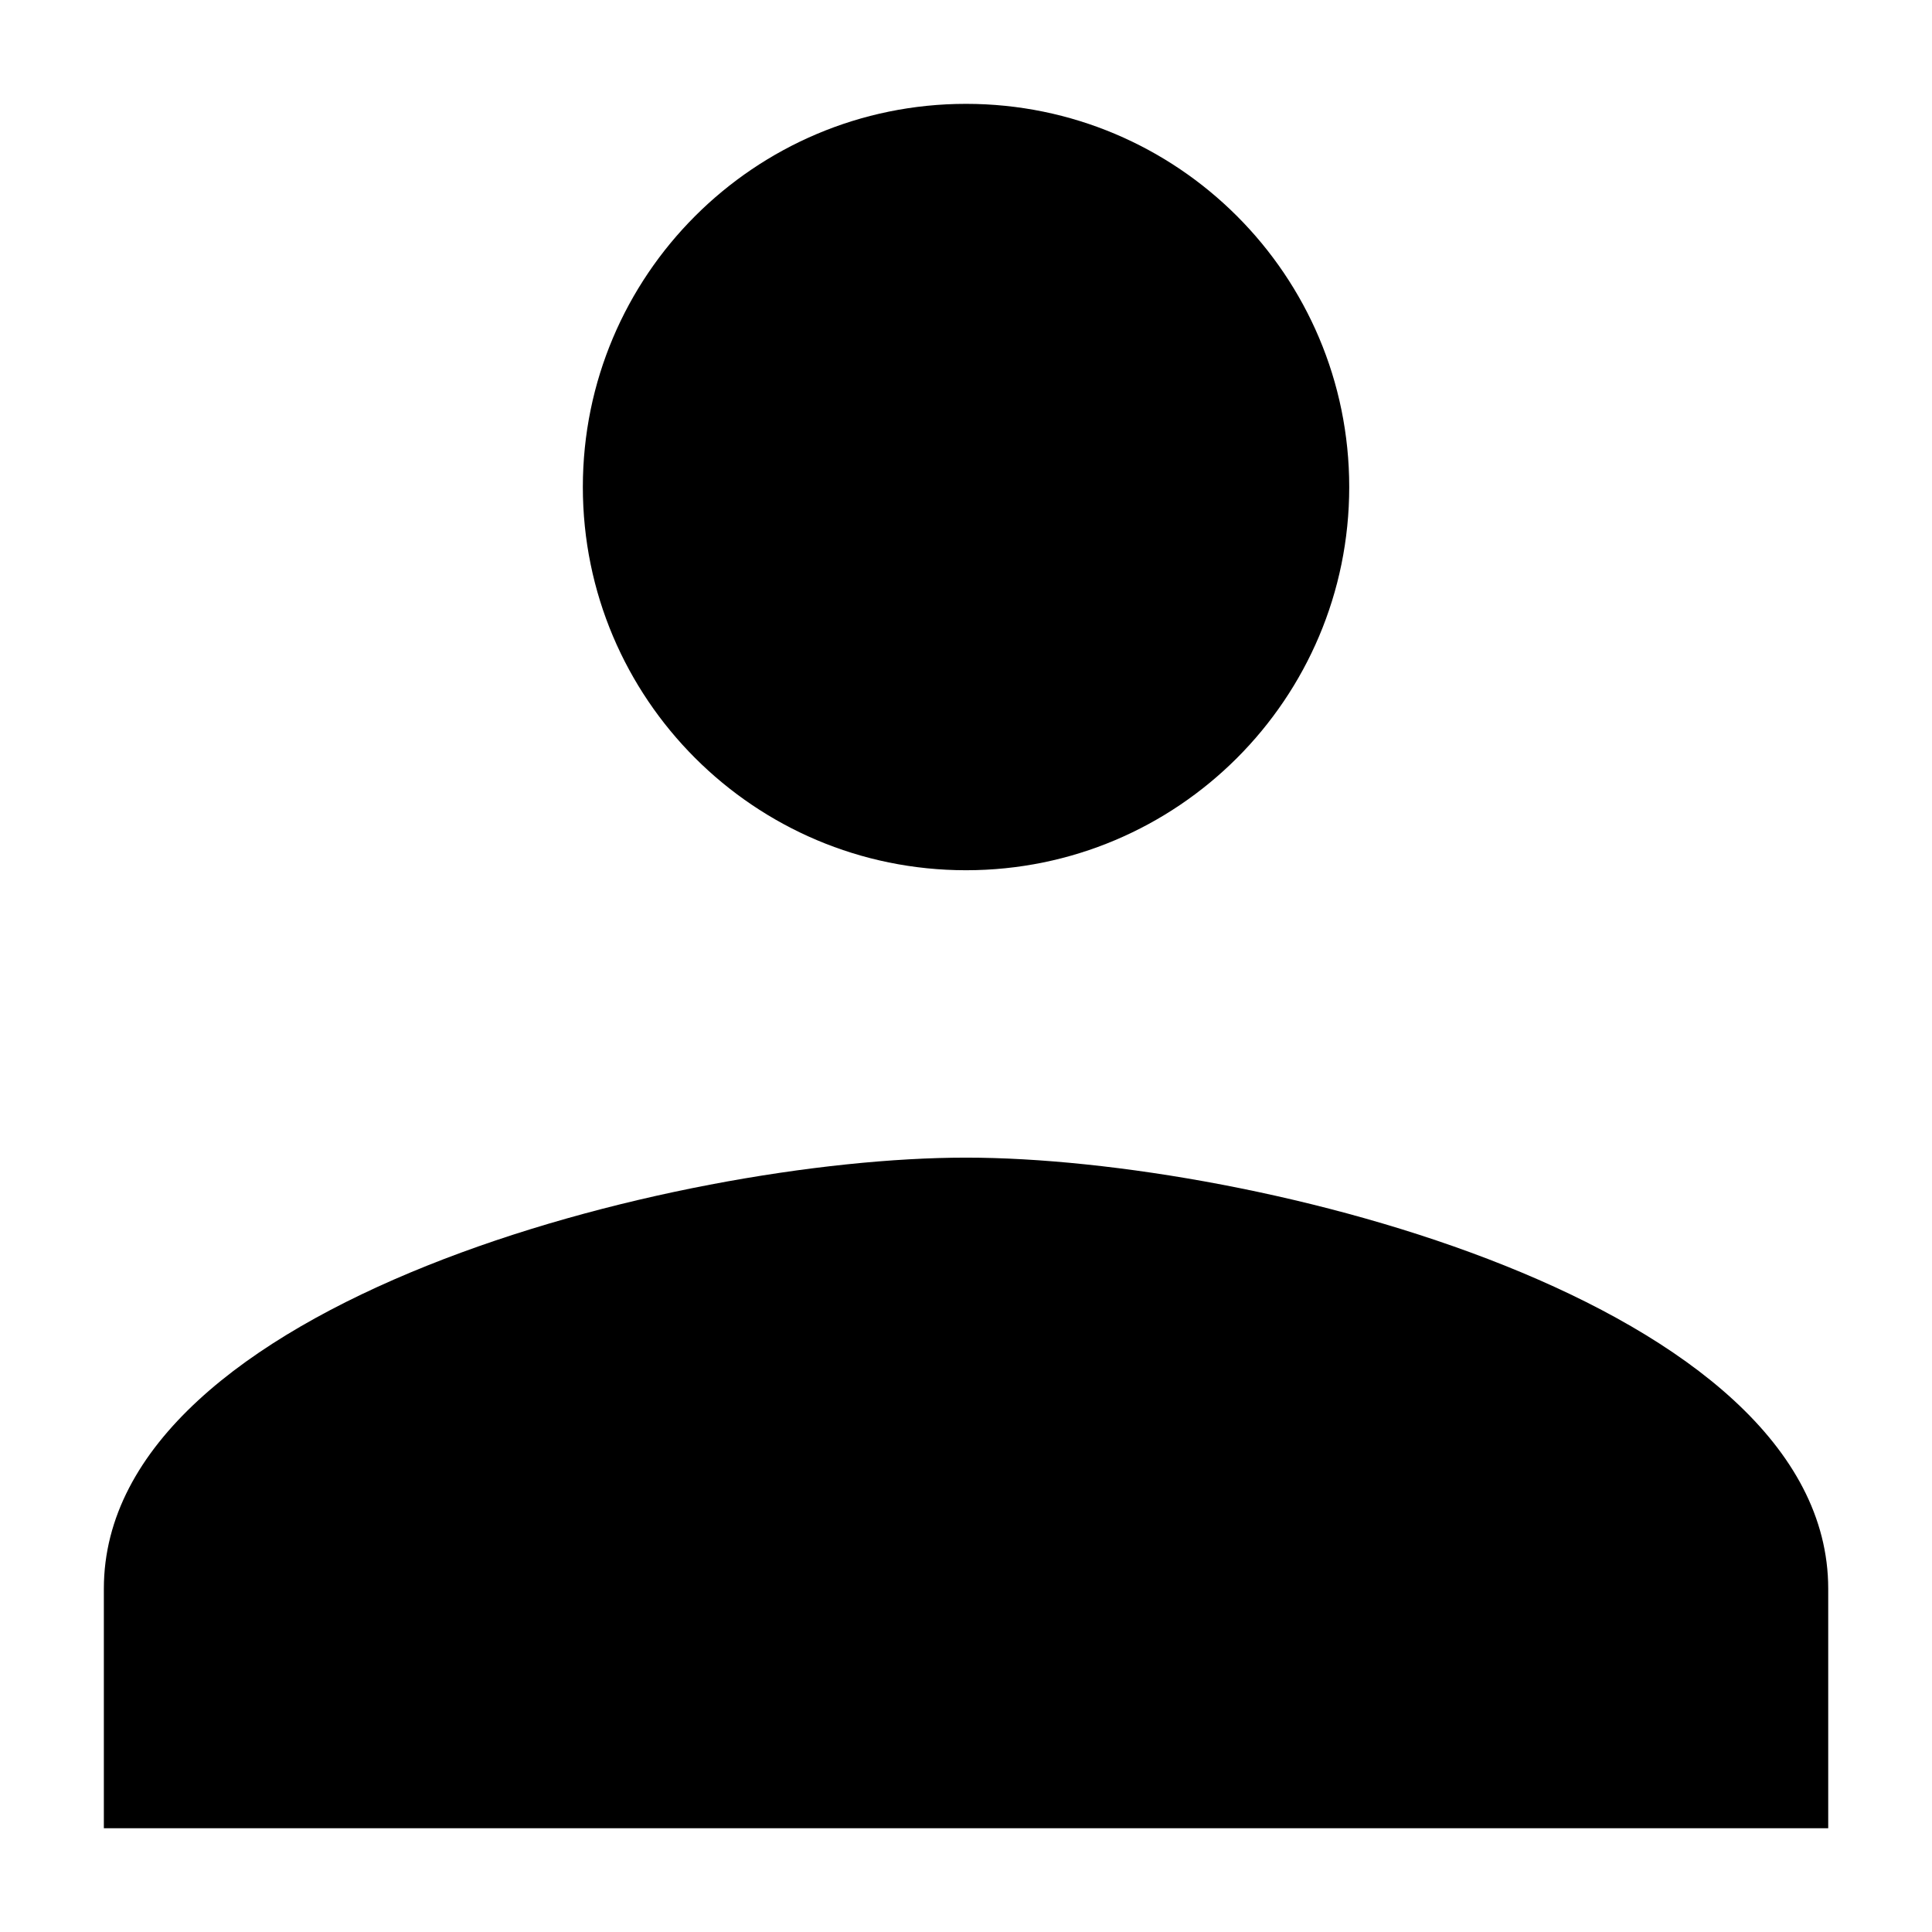 <svg xmlns="http://www.w3.org/2000/svg" viewBox="0,0,256,256" width="48px" height="48px">
    <g transform="translate(-24.32,-24.32) scale(1.19,1.19)">
        <g fill="#000000" fill-rule="nonzero" stroke="none" stroke-width="1" stroke-linecap="butt" stroke-linejoin="miter" stroke-miterlimit="10" stroke-dasharray="" stroke-dashoffset="0" font-family="none" font-size="none" style="mix-blend-mode: normal">
            <g transform="scale(10.667,10.667)">
                <path d="M12,3c-2.209,0 -4,1.791 -4,4c0,2.209 1.791,4 4,4c2.209,0 4,-1.791 4,-4c0,-2.209 -1.791,-4 -4,-4zM12,14c-3.004,0 -9,1.508 -9,4.5v2.5h18v-2.5c0,-2.992 -5.996,-4.5 -9,-4.5z">
                </path>
            </g>
        </g>
    </g>
</svg>